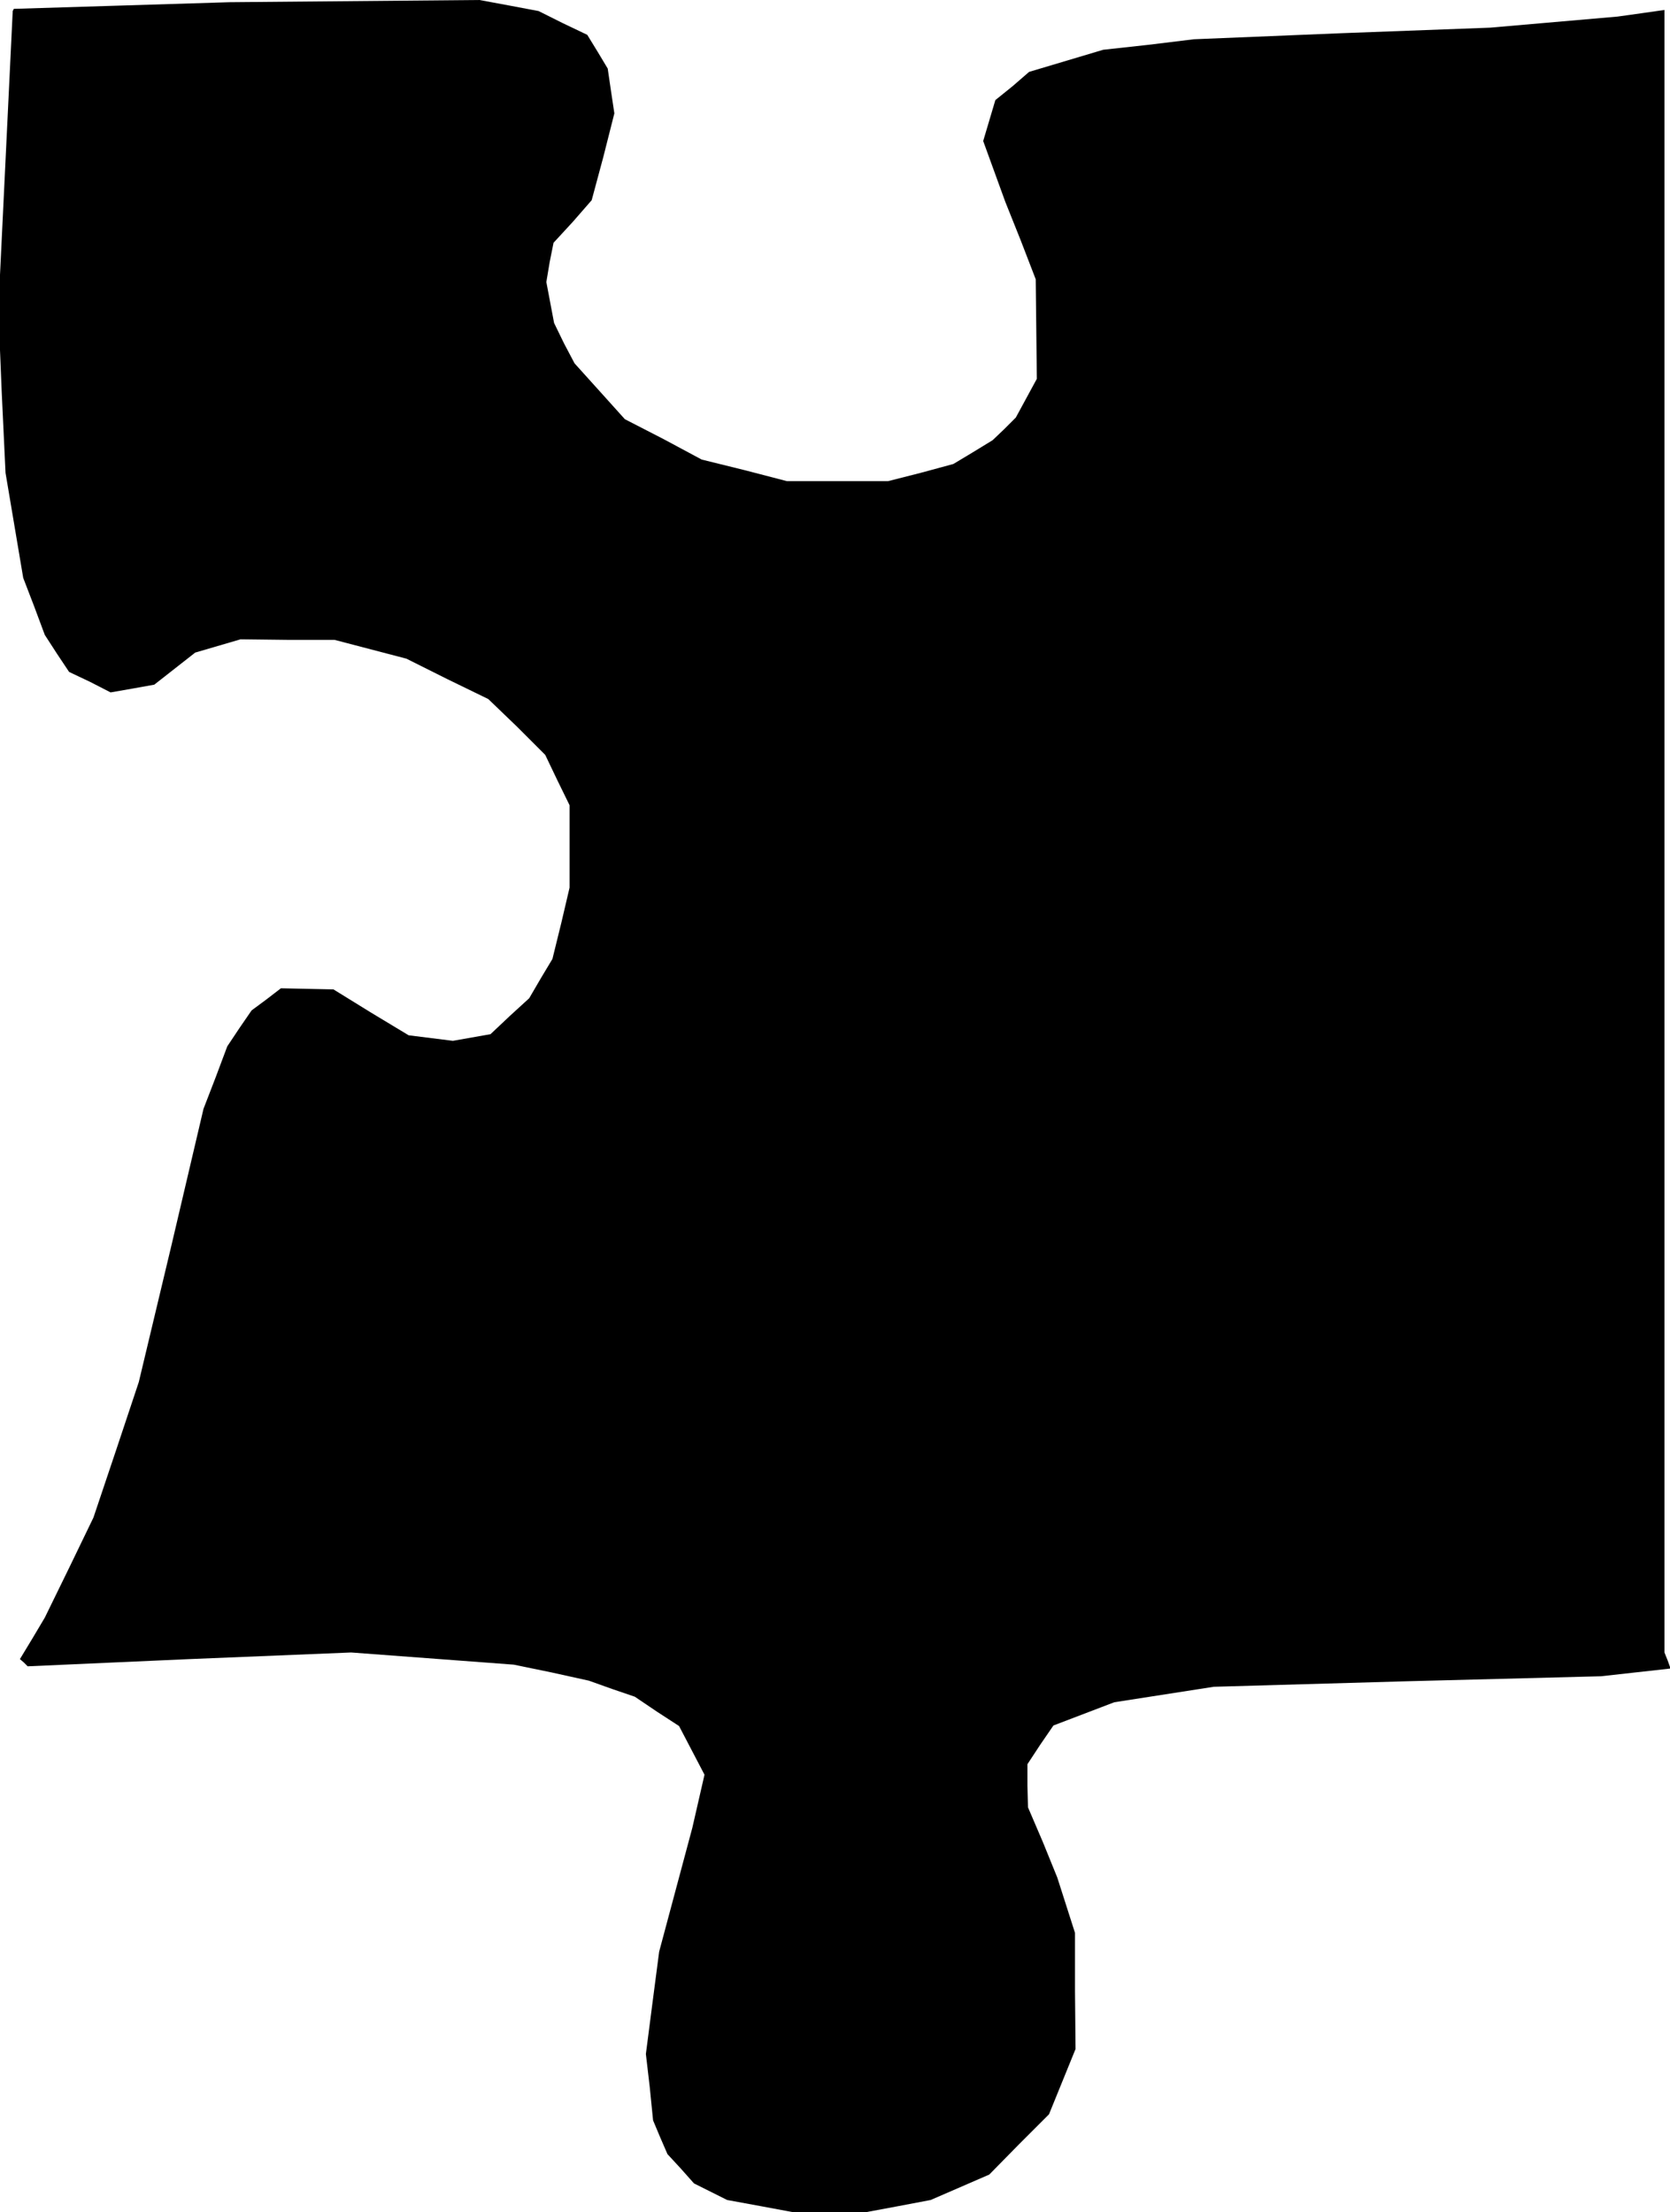 <?xml version="1.0" standalone="no"?>
<!DOCTYPE svg PUBLIC "-//W3C//DTD SVG 20010904//EN"
 "http://www.w3.org/TR/2001/REC-SVG-20010904/DTD/svg10.dtd">
<svg version="1.0" xmlns="http://www.w3.org/2000/svg"
 width="302pt" height="400pt" viewBox="0 0 302 400"
 preserveAspectRatio="xMidYMid meet">
<g transform="translate(0,400) scale(0.1,-0.1)"
fill="#000000" stroke="none">
<path d="M220 3990 l-195 -6 -1 -2 -1 -2 -13 -270 -13 -269 6 -148 7 -148 16
-95 16 -95 20 -52 19 -51 22 -34 22 -33 38 -18 37 -19 40 7 39 7 37 29 37 29
41 12 41 12 85 -1 85 0 65 -17 65 -17 74 -37 74 -36 52 -50 51 -51 22 -46 22
-45 0 -75 0 -74 -15 -64 -16 -65 -21 -35 -21 -36 -35 -32 -35 -33 -34 -6 -34
-6 -40 5 -40 5 -68 41 -68 42 -48 1 -47 1 -26 -20 -27 -20 -22 -32 -22 -33
-21 -56 -22 -57 -58 -247 -59 -247 -41 -123 -41 -122 -44 -91 -44 -90 -22 -37
-23 -38 7 -6 7 -7 292 13 293 12 147 -11 147 -11 68 -14 68 -15 42 -15 41 -14
40 -27 40 -26 23 -44 23 -44 -11 -48 -11 -48 -30 -112 -30 -112 -12 -92 -12
-93 7 -60 6 -60 13 -31 13 -30 24 -26 24 -27 30 -15 30 -15 60 -11 59 -11 66
0 66 0 59 11 58 11 53 23 53 23 54 55 54 54 24 59 24 59 -1 105 0 105 -16 50
-16 50 -26 64 -27 63 -1 39 0 39 23 35 24 35 55 21 55 21 90 14 90 14 350 10
350 9 63 7 63 7 -5 14 -6 15 0 1485 0 1485 -42 -6 -43 -6 -115 -10 -115 -10
-268 -10 -268 -11 -82 -10 -82 -9 -67 -20 -67 -20 -30 -26 -31 -25 -11 -37
-11 -37 20 -55 20 -55 28 -70 27 -70 1 -90 1 -90 -19 -35 -19 -35 -21 -21 -21
-20 -36 -22 -35 -21 -59 -16 -59 -15 -92 0 -91 0 -77 20 -77 19 -69 37 -70 36
-45 50 -46 51 -19 36 -18 37 -7 37 -7 37 6 36 7 35 35 38 34 39 21 78 20 79
-6 40 -6 41 -18 30 -19 31 -44 21 -44 22 -53 10 -54 10 -226 -2 -226 -2 -195
-6z"/>
</g>
</svg>

